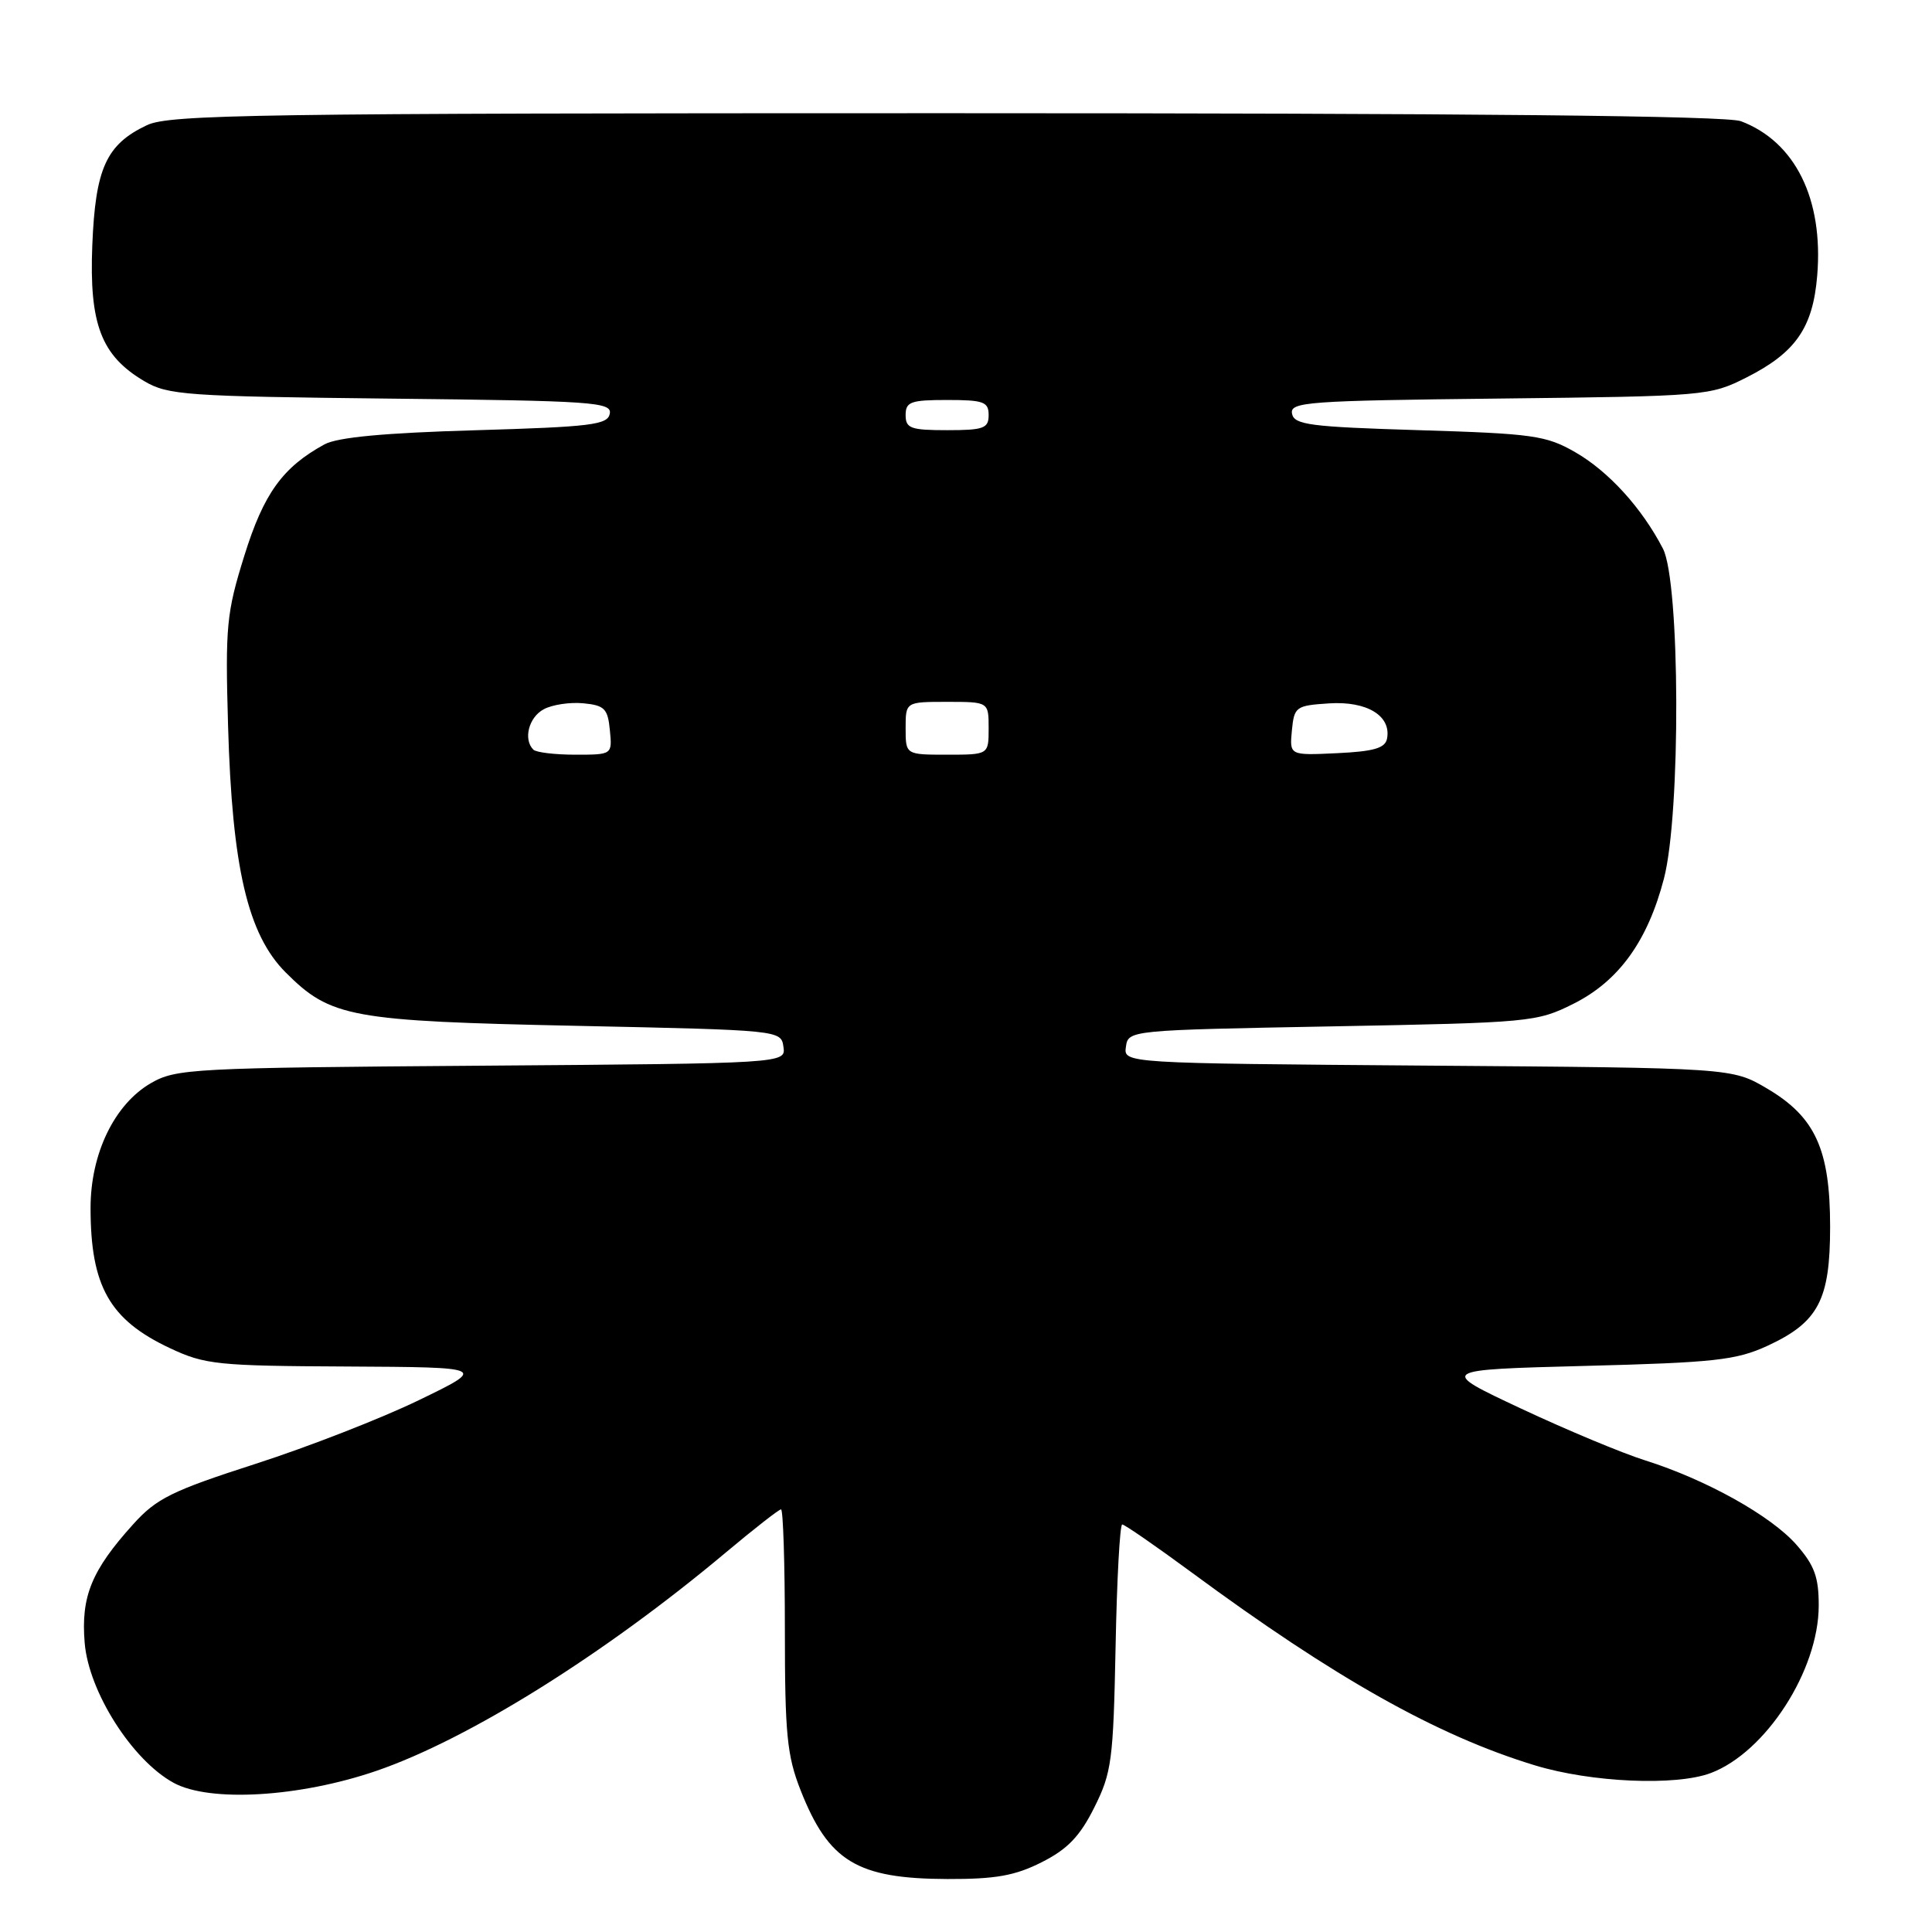 <?xml version="1.0" encoding="UTF-8" standalone="no"?>
<!DOCTYPE svg PUBLIC "-//W3C//DTD SVG 1.1//EN" "http://www.w3.org/Graphics/SVG/1.1/DTD/svg11.dtd" >
<svg xmlns="http://www.w3.org/2000/svg" xmlns:xlink="http://www.w3.org/1999/xlink" version="1.1" viewBox="0 0 256 256">
 <g >
 <path fill="currentColor"
d=" M 138.04 246.75 C 141.45 245.03 143.09 243.33 145.00 239.50 C 147.31 234.89 147.52 233.24 147.82 218.25 C 147.99 209.31 148.39 202.00 148.70 202.00 C 149.01 202.00 153.15 204.86 157.89 208.35 C 176.89 222.36 190.44 229.98 203.36 233.91 C 210.83 236.19 222.06 236.68 226.68 234.94 C 233.97 232.19 240.97 221.35 240.99 212.78 C 241.00 208.98 240.43 207.42 238.04 204.69 C 234.66 200.84 226.07 196.06 218.00 193.51 C 214.97 192.56 207.57 189.47 201.54 186.64 C 190.58 181.50 190.58 181.50 210.04 180.99 C 227.19 180.55 230.05 180.23 234.17 178.34 C 240.95 175.21 242.50 172.27 242.50 162.55 C 242.50 152.29 240.53 147.99 234.12 144.22 C 229.50 141.50 229.50 141.50 189.19 141.20 C 148.87 140.89 148.87 140.89 149.19 138.70 C 149.50 136.51 149.63 136.50 176.50 136.00 C 202.81 135.51 203.63 135.44 208.50 133.00 C 214.49 130.00 218.32 124.71 220.48 116.42 C 222.73 107.79 222.63 77.13 220.35 72.70 C 217.56 67.31 213.14 62.45 208.71 59.91 C 204.86 57.70 203.11 57.46 188.01 57.00 C 173.56 56.56 171.48 56.29 171.20 54.81 C 170.90 53.26 173.20 53.09 198.69 52.81 C 226.07 52.50 226.58 52.46 231.45 50.00 C 237.93 46.72 240.22 43.43 240.79 36.52 C 241.63 26.38 237.88 18.78 230.68 16.06 C 228.76 15.34 195.35 15.00 125.34 15.00 C 33.79 15.00 22.44 15.17 19.46 16.59 C 14.08 19.14 12.64 22.30 12.23 32.50 C 11.81 42.95 13.41 47.13 19.11 50.50 C 22.25 52.36 24.62 52.52 51.81 52.82 C 78.63 53.11 81.09 53.28 80.80 54.82 C 80.52 56.29 78.34 56.56 62.99 57.01 C 50.94 57.36 44.72 57.94 43.00 58.88 C 37.45 61.91 34.94 65.39 32.37 73.65 C 30.01 81.22 29.84 82.97 30.22 96.18 C 30.76 114.98 32.83 123.83 37.86 128.86 C 43.82 134.82 46.40 135.30 76.50 135.93 C 103.38 136.50 103.50 136.51 103.81 138.71 C 104.13 140.91 104.13 140.91 63.81 141.21 C 25.46 141.49 23.33 141.60 20.00 143.52 C 15.16 146.32 12.00 152.86 12.00 160.06 C 12.00 170.43 14.52 174.88 22.50 178.63 C 27.15 180.82 28.78 180.99 46.00 181.07 C 64.50 181.17 64.50 181.17 55.50 185.53 C 50.56 187.93 40.81 191.73 33.85 193.97 C 22.78 197.54 20.74 198.54 17.65 201.97 C 12.13 208.08 10.71 211.54 11.22 217.69 C 11.76 224.18 17.51 233.23 23.00 236.23 C 27.78 238.85 39.71 238.14 49.90 234.64 C 62.09 230.45 80.07 219.21 96.13 205.75 C 99.90 202.59 103.21 200.00 103.49 200.00 C 103.77 200.00 104.00 207.18 104.00 215.96 C 104.00 229.77 104.28 232.64 106.08 237.21 C 109.80 246.66 113.57 248.94 125.54 248.98 C 131.92 249.00 134.50 248.54 138.04 246.75 Z  M 70.67 99.33 C 69.31 97.97 70.06 95.04 72.05 93.98 C 73.17 93.37 75.53 93.02 77.30 93.19 C 80.10 93.46 80.54 93.90 80.81 96.75 C 81.13 100.00 81.13 100.00 76.23 100.00 C 73.54 100.00 71.03 99.70 70.67 99.33 Z  M 120.00 96.50 C 120.00 93.00 120.00 93.00 125.50 93.00 C 131.00 93.00 131.00 93.00 131.00 96.50 C 131.00 100.00 131.00 100.00 125.50 100.00 C 120.00 100.00 120.00 100.00 120.00 96.50 Z  M 171.18 96.80 C 171.49 93.64 171.69 93.49 176.13 93.20 C 181.13 92.88 184.37 94.85 183.79 97.87 C 183.55 99.13 182.05 99.57 177.17 99.80 C 170.87 100.10 170.87 100.10 171.18 96.80 Z  M 120.00 55.00 C 120.00 53.24 120.67 53.00 125.50 53.00 C 130.33 53.00 131.00 53.24 131.00 55.00 C 131.00 56.76 130.33 57.00 125.50 57.00 C 120.67 57.00 120.00 56.76 120.00 55.00 Z "/>
</g>
</svg>